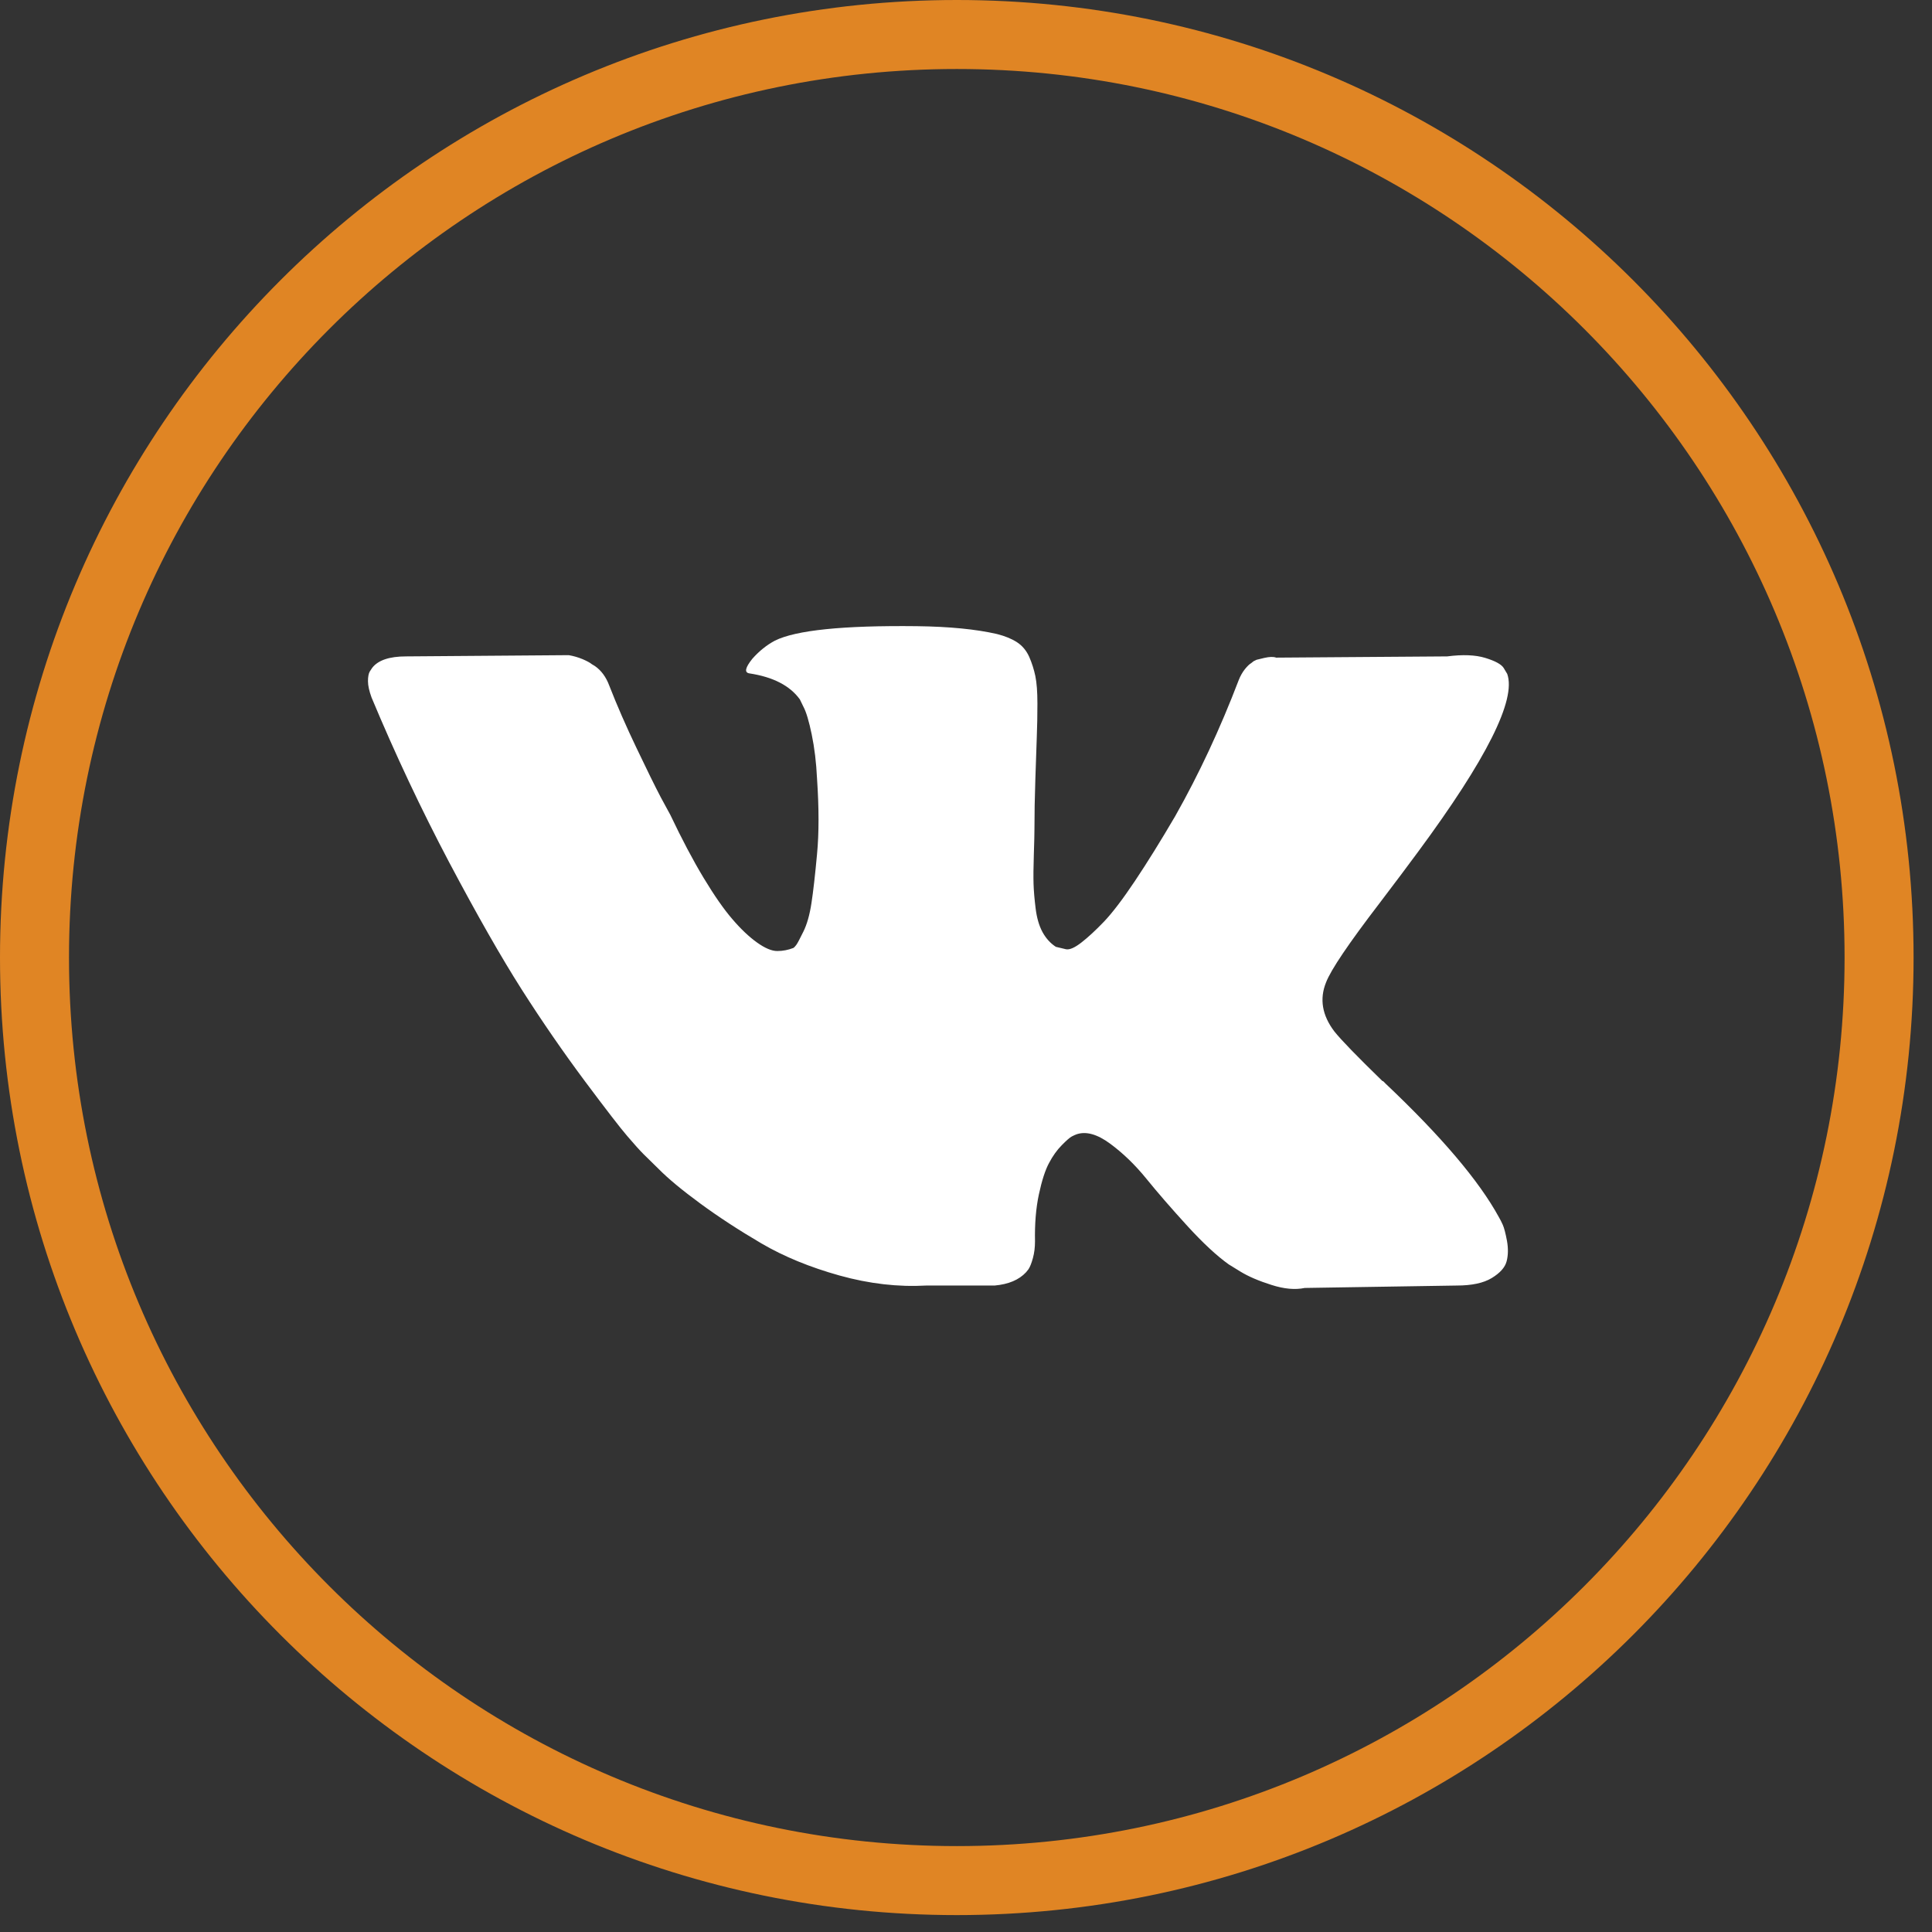<svg width="28" height="28" viewBox="0 0 28 28" fill="none" xmlns="http://www.w3.org/2000/svg">
<rect x="0" y="0" width="28" height="28" fill="#333333" stroke="none"/>
<path d="M21.779 17.75C21.759 17.706 21.741 17.67 21.723 17.64C21.436 17.114 20.888 16.468 20.079 15.703L20.062 15.685L20.053 15.677L20.045 15.668H20.036C19.669 15.311 19.436 15.071 19.339 14.949C19.161 14.715 19.121 14.478 19.218 14.238C19.287 14.057 19.545 13.675 19.993 13.09C20.228 12.78 20.415 12.532 20.552 12.345C21.545 11.001 21.976 10.141 21.844 9.767L21.792 9.68C21.758 9.627 21.669 9.579 21.526 9.535C21.382 9.491 21.198 9.484 20.974 9.513L18.495 9.531C18.455 9.516 18.398 9.518 18.323 9.535C18.248 9.553 18.211 9.562 18.211 9.562L18.168 9.583L18.134 9.61C18.105 9.627 18.074 9.658 18.039 9.702C18.005 9.746 17.976 9.797 17.953 9.855C17.683 10.562 17.376 11.22 17.032 11.828C16.82 12.19 16.625 12.504 16.447 12.77C16.269 13.036 16.119 13.232 15.999 13.358C15.879 13.483 15.77 13.584 15.672 13.66C15.574 13.736 15.5 13.768 15.448 13.757C15.396 13.745 15.348 13.733 15.302 13.722C15.221 13.669 15.157 13.597 15.108 13.507C15.059 13.416 15.026 13.302 15.009 13.165C14.992 13.027 14.982 12.909 14.979 12.81C14.976 12.71 14.977 12.57 14.983 12.389C14.989 12.207 14.992 12.085 14.992 12.021C14.992 11.798 14.996 11.557 15.005 11.297C15.013 11.037 15.02 10.831 15.026 10.679C15.032 10.527 15.035 10.367 15.035 10.197C15.035 10.027 15.025 9.895 15.005 9.798C14.985 9.702 14.955 9.608 14.915 9.517C14.874 9.427 14.815 9.357 14.738 9.307C14.661 9.257 14.564 9.218 14.45 9.189C14.146 9.119 13.758 9.081 13.287 9.075C12.22 9.063 11.534 9.133 11.23 9.285C11.11 9.349 11.001 9.437 10.903 9.548C10.8 9.677 10.785 9.747 10.86 9.759C11.204 9.811 11.448 9.937 11.592 10.136L11.643 10.241C11.684 10.317 11.724 10.451 11.764 10.644C11.804 10.837 11.83 11.05 11.841 11.284C11.87 11.711 11.87 12.076 11.841 12.38C11.813 12.684 11.786 12.921 11.76 13.09C11.734 13.26 11.695 13.397 11.643 13.502C11.592 13.607 11.557 13.672 11.54 13.695C11.523 13.718 11.508 13.733 11.497 13.739C11.422 13.768 11.345 13.783 11.265 13.783C11.184 13.783 11.087 13.742 10.972 13.66C10.857 13.578 10.738 13.466 10.615 13.322C10.491 13.179 10.352 12.979 10.197 12.722C10.042 12.465 9.882 12.161 9.715 11.81L9.577 11.556C9.491 11.392 9.374 11.154 9.225 10.841C9.075 10.528 8.943 10.226 8.829 9.934C8.783 9.811 8.714 9.717 8.622 9.653L8.579 9.627C8.55 9.603 8.504 9.579 8.441 9.552C8.378 9.526 8.312 9.507 8.243 9.495L5.885 9.513C5.644 9.513 5.48 9.568 5.394 9.679L5.359 9.732C5.342 9.761 5.333 9.808 5.333 9.872C5.333 9.937 5.351 10.016 5.385 10.109C5.729 10.933 6.104 11.728 6.508 12.494C6.913 13.259 7.265 13.876 7.563 14.344C7.861 14.811 8.166 15.252 8.475 15.667C8.785 16.082 8.99 16.348 9.091 16.465C9.191 16.582 9.27 16.67 9.328 16.728L9.543 16.939C9.681 17.079 9.883 17.247 10.15 17.443C10.417 17.639 10.712 17.831 11.036 18.021C11.361 18.211 11.738 18.366 12.168 18.486C12.599 18.606 13.018 18.654 13.425 18.631H14.415C14.616 18.613 14.768 18.549 14.871 18.438L14.906 18.394C14.929 18.359 14.95 18.305 14.97 18.232C14.99 18.159 15 18.078 15 17.991C14.995 17.74 15.013 17.513 15.056 17.311C15.099 17.11 15.148 16.958 15.203 16.856C15.257 16.753 15.319 16.667 15.388 16.597C15.457 16.527 15.505 16.485 15.534 16.47C15.563 16.455 15.586 16.445 15.603 16.439C15.741 16.392 15.903 16.438 16.089 16.575C16.276 16.713 16.451 16.882 16.615 17.084C16.778 17.285 16.975 17.512 17.204 17.763C17.434 18.015 17.635 18.201 17.807 18.324L17.979 18.43C18.094 18.5 18.243 18.564 18.427 18.622C18.61 18.681 18.771 18.695 18.909 18.666L21.112 18.631C21.33 18.631 21.5 18.595 21.62 18.522C21.741 18.448 21.812 18.368 21.835 18.28C21.858 18.193 21.86 18.093 21.84 17.982C21.819 17.871 21.799 17.794 21.779 17.75Z" fill="white"/>
<path d="M27.233 13.877C27.233 21.266 21.248 27.255 13.867 27.255C6.485 27.255 0.5 21.266 0.5 13.877C0.5 6.489 6.485 0.5 13.867 0.5C21.248 0.5 27.233 6.489 27.233 13.877Z" stroke="#E08524"/>
</svg>

